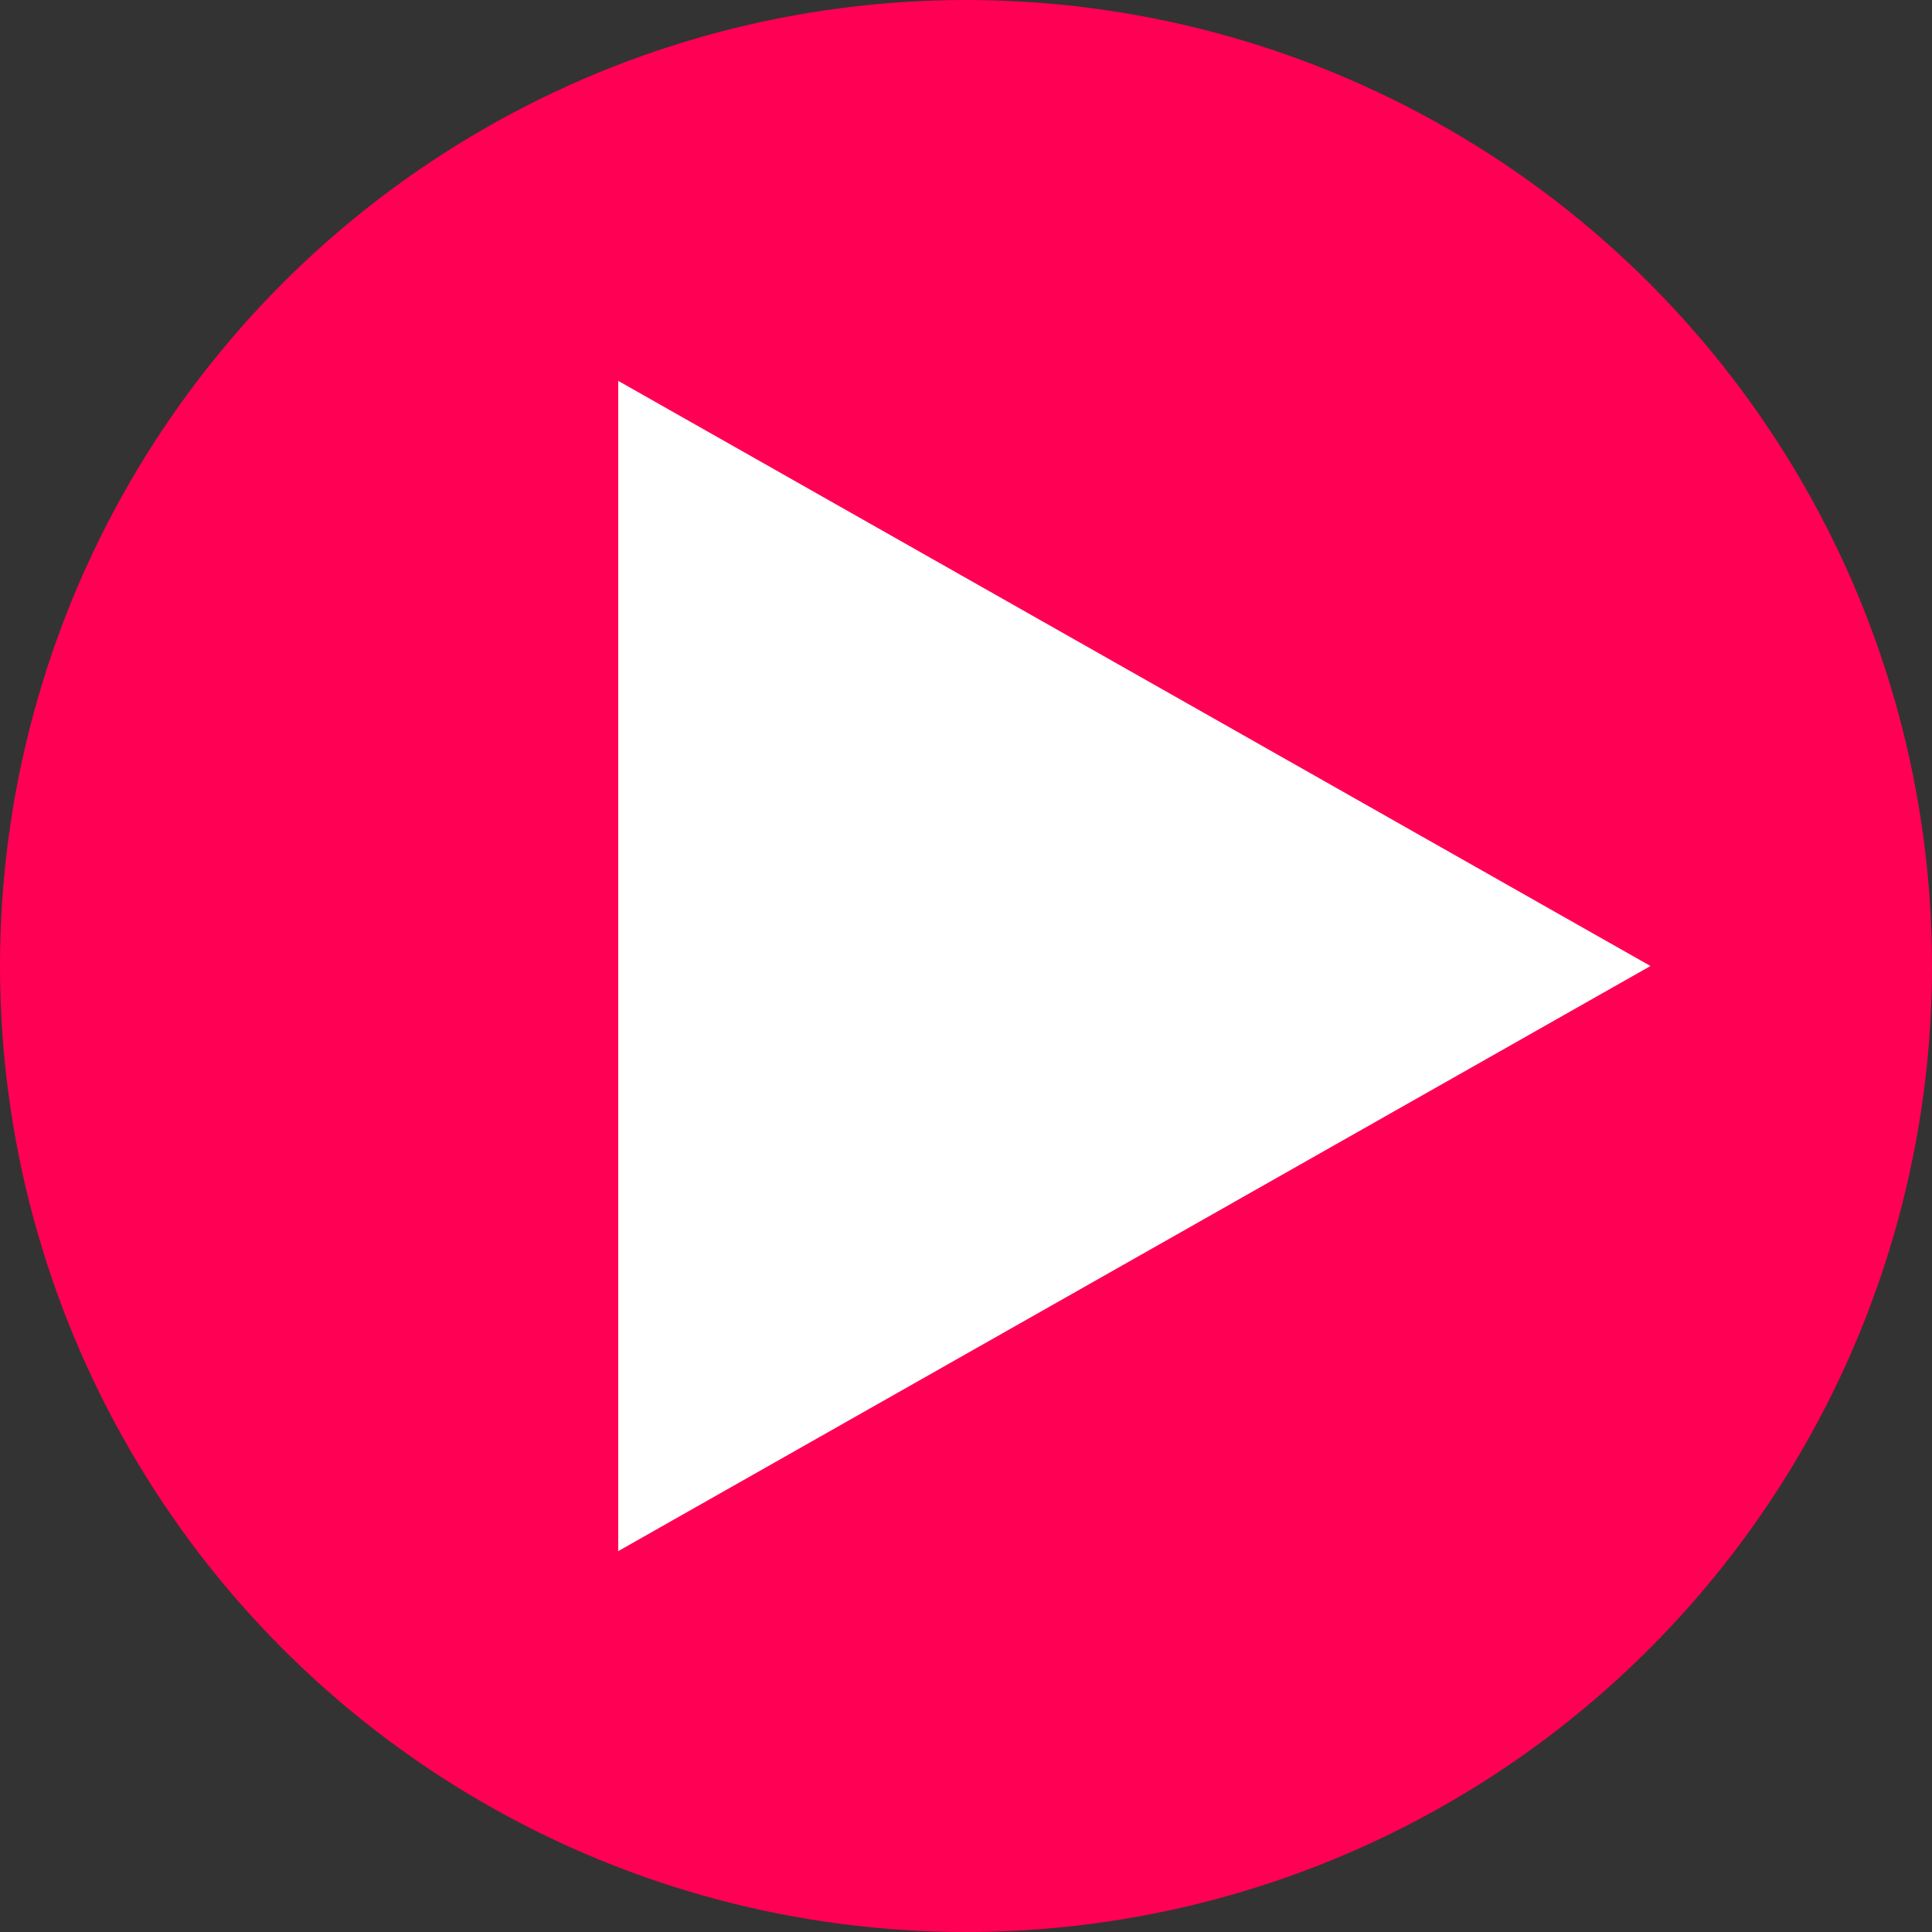 <svg xmlns="http://www.w3.org/2000/svg" viewBox="0 0 35 35">
    <rect x="0" y="0" width="35" height="35" fill="#333333" stroke="none"/>
    <circle cx="17.5" cy="17.5" r="17.5" fill="#f05"/>
    <path fill="#fff" d="M29.9 17.5L11.2 6.9v21.2z"/>
</svg>
